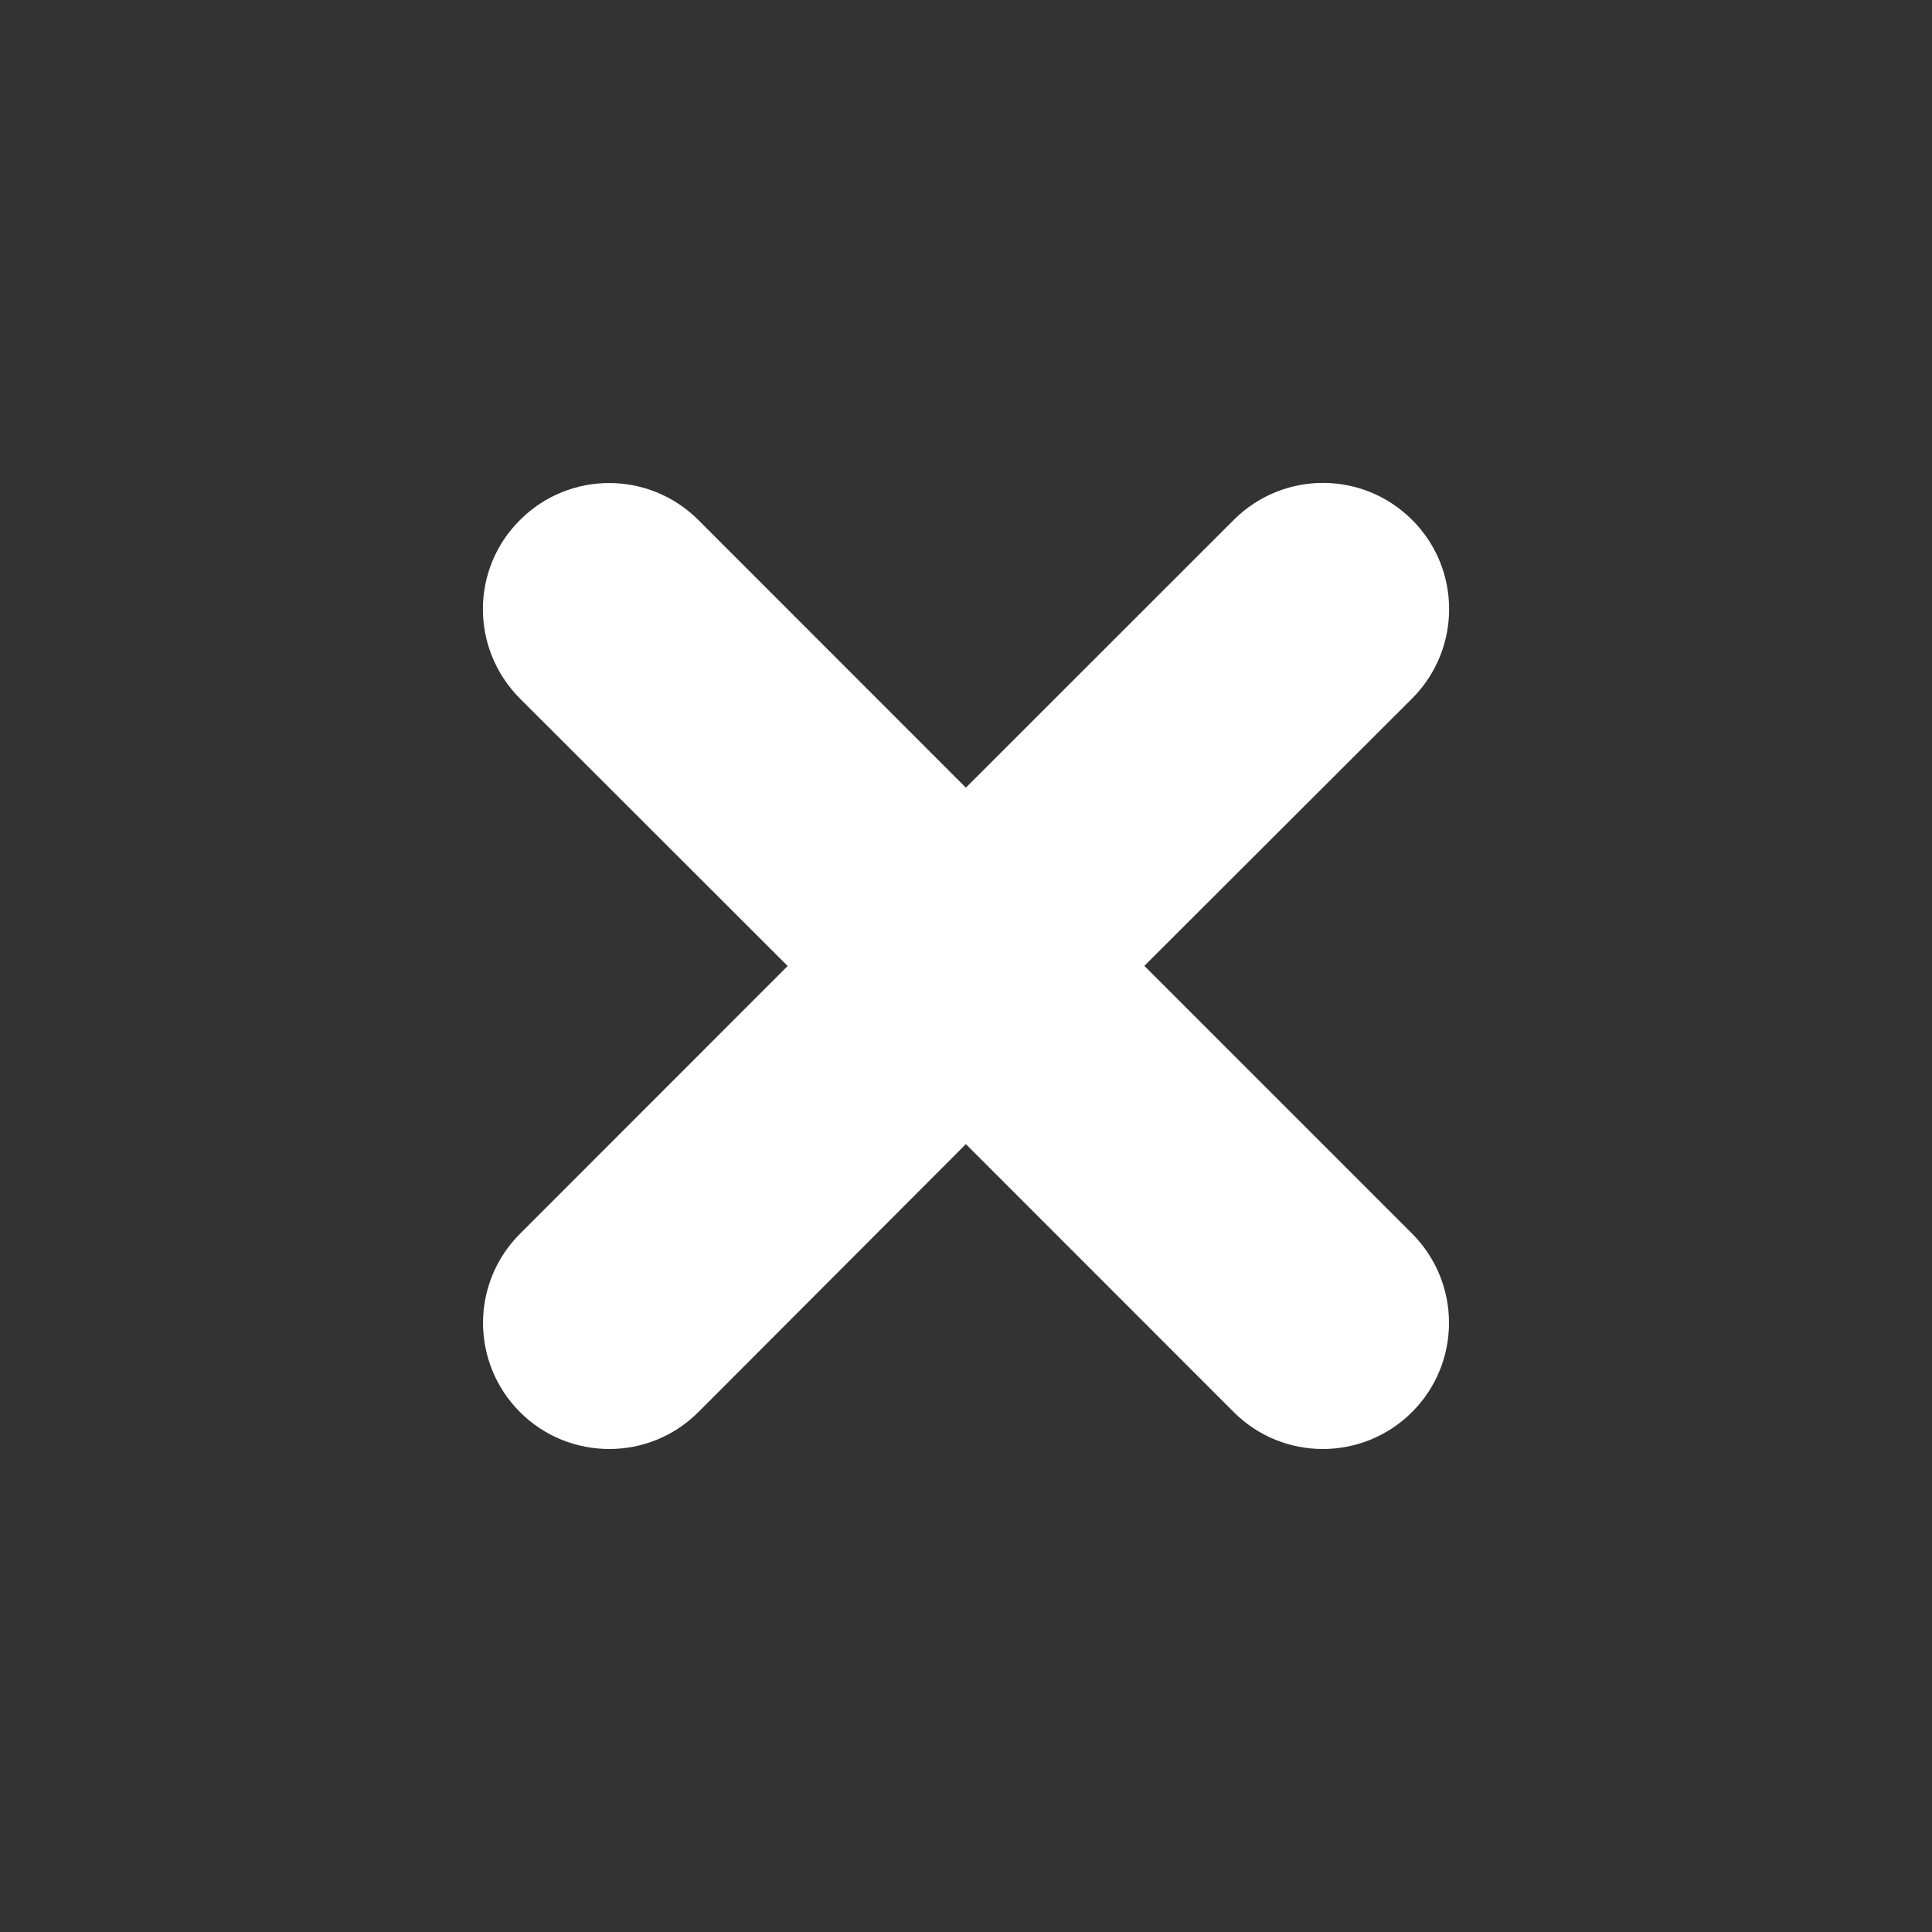 <?xml version="1.0" encoding="utf-8"?>
<!-- Generator: Adobe Illustrator 15.0.0, SVG Export Plug-In  -->
<!DOCTYPE svg PUBLIC "-//W3C//DTD SVG 1.1//EN" "http://www.w3.org/Graphics/SVG/1.1/DTD/svg11.dtd">
<svg version="1.1"
	 xmlns="http://www.w3.org/2000/svg" xmlns:xlink="http://www.w3.org/1999/xlink" xmlns:a="http://ns.adobe.com/AdobeSVGViewerExtensions/3.0/"
	 x="0px" y="0px" width="16px" height="16px" viewBox="-4 -4 16 16" enable-background="new -4 -4 16 16" xml:space="preserve">
<rect x="-4" y="-4" width="16" height="16" fill="#333333" stroke="none"/>
<defs>
</defs>
<path fill="#FFFFFF" d="M5.477,3.999l2.218-2.215c0.408-0.409,0.408-1.071,0-1.478c-0.408-0.409-1.069-0.409-1.478,0L3.999,2.523
	L1.784,0.307c-0.409-0.409-1.07-0.409-1.478,0c-0.409,0.406-0.409,1.068,0,1.478l2.217,2.215L0.307,6.217
	c-0.409,0.408-0.409,1.069,0,1.478C0.51,7.898,0.777,8,1.046,8C1.313,8,1.58,7.898,1.784,7.694l2.215-2.219l2.218,2.219
	C6.421,7.898,6.688,8,6.955,8S7.49,7.898,7.694,7.694c0.408-0.408,0.408-1.069,0-1.478L5.477,3.999z"/>
</svg>
